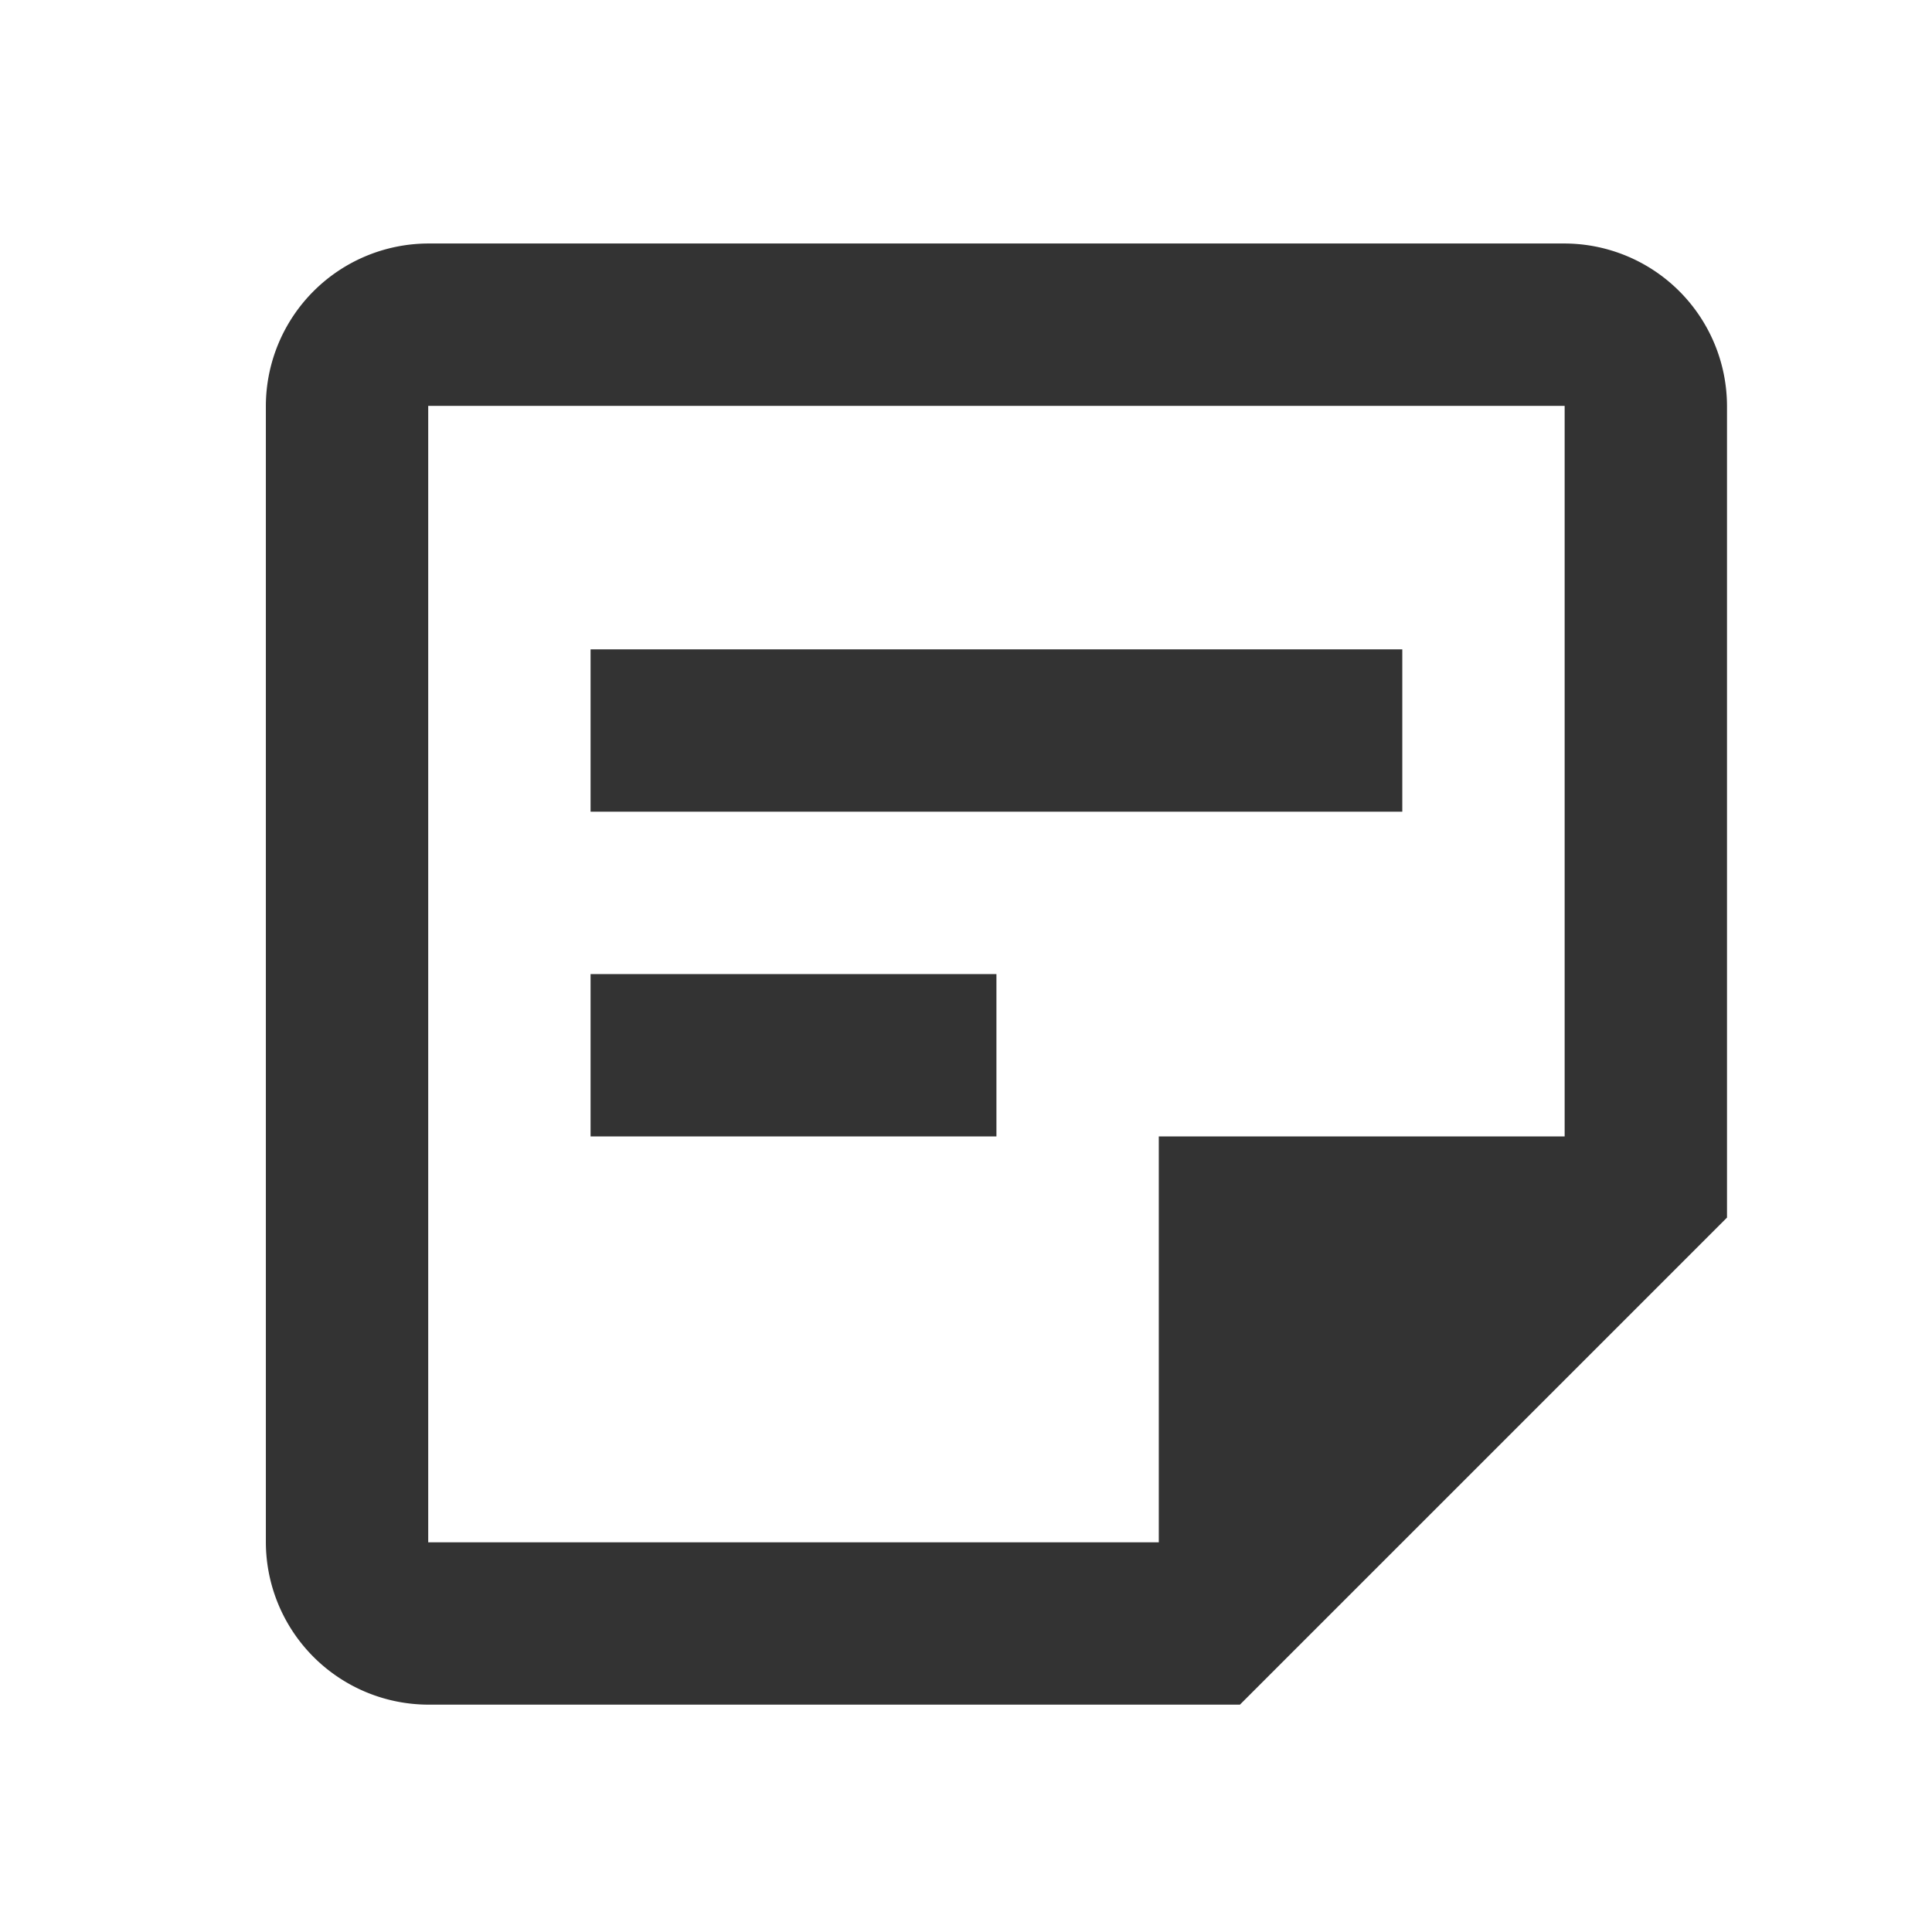 <svg id="ic-sticky-note" xmlns="http://www.w3.org/2000/svg" width="28" height="28" viewBox="0 0 28 28">
  <rect id="Rectangle_312" data-name="Rectangle 312" width="28" height="28" fill="none"/>
  <path id="Path_700" data-name="Path 700" d="M21.823,5.353V15.941H15.941v5.882H5.353V5.353h16.47m0-2.353H5.353A2.36,2.36,0,0,0,3,5.353v16.47a2.36,2.36,0,0,0,2.353,2.353H17.117l7.059-7.059V5.353A2.36,2.36,0,0,0,21.823,3ZM13.588,15.941H7.706V13.588h5.882Zm5.882-4.706H7.706V8.882H19.47Z" transform="translate(0.853 0.529)" fill="#333"/>
</svg>

